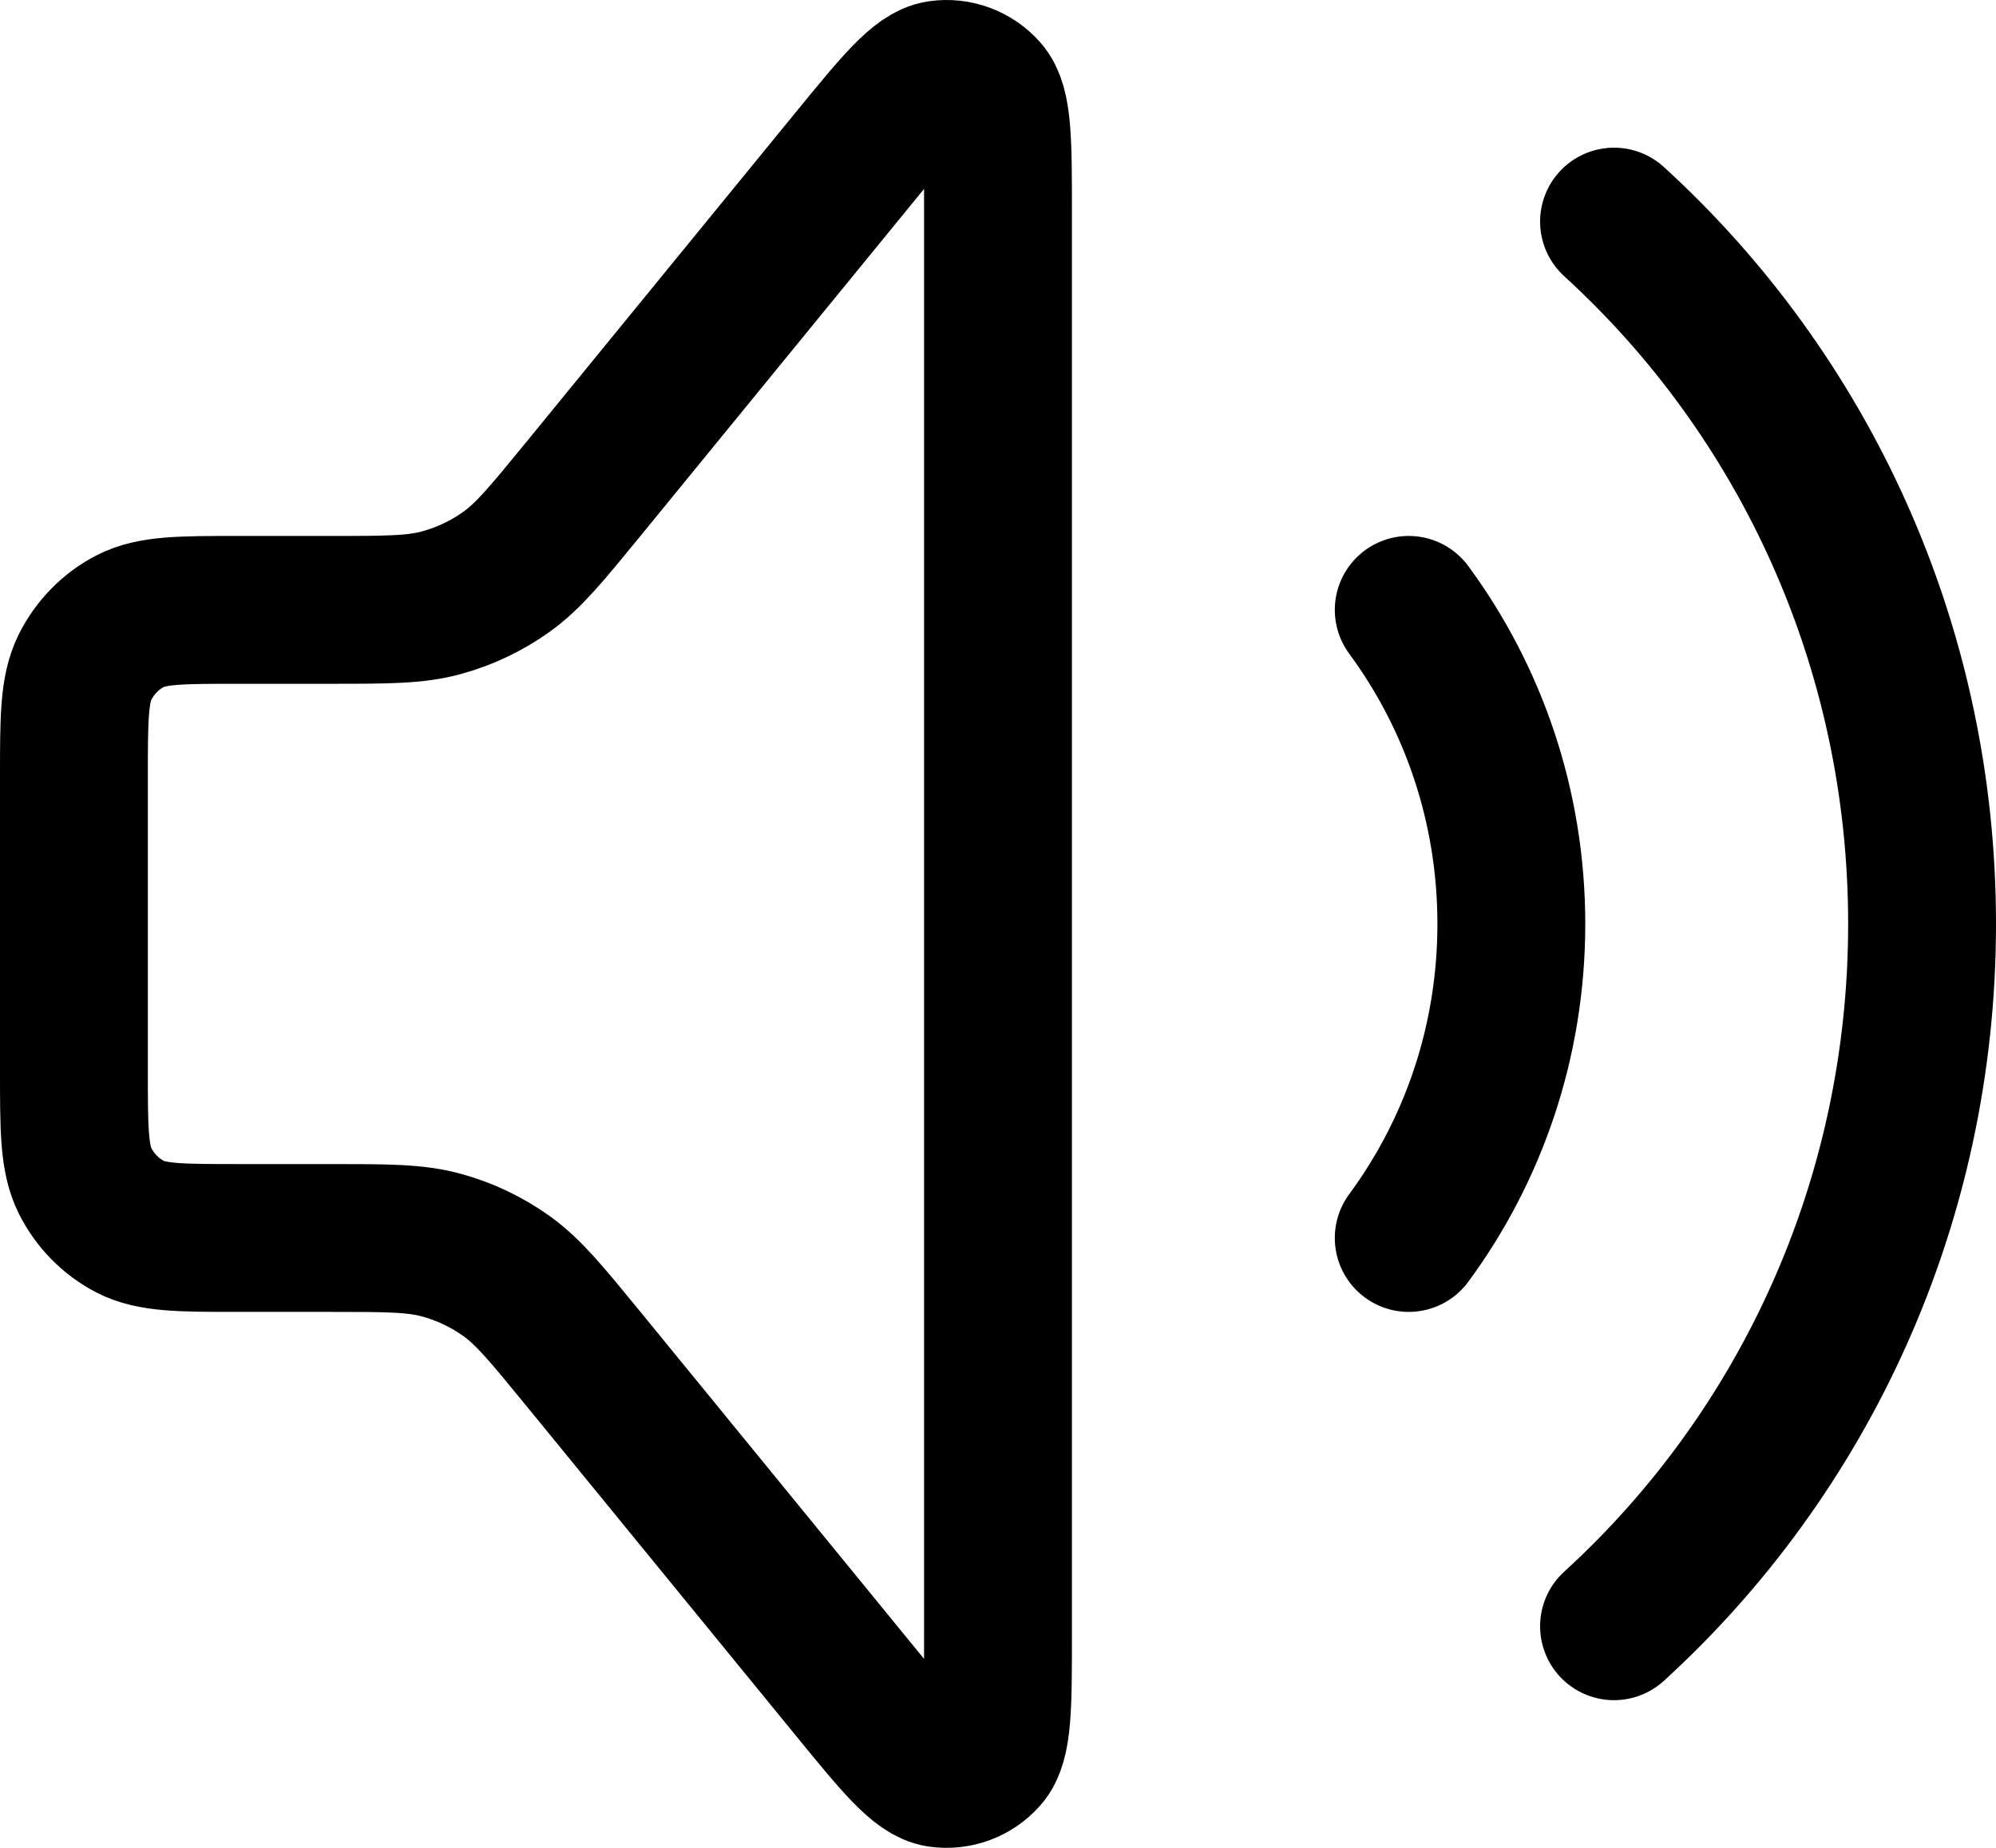 <svg width="27" height="25" viewBox="0 0 27 25" fill="none" xmlns="http://www.w3.org/2000/svg">
<path d="M19.056 8.251C19.928 9.434 20.444 10.906 20.444 12.5C20.444 14.094 19.928 15.566 19.056 16.749M21.833 2.998C24.391 5.332 26 8.725 26 12.5C26 16.276 24.391 19.668 21.833 22.002M3.222 8.251H4.474C5.239 8.251 5.622 8.251 5.976 8.153C6.29 8.067 6.587 7.925 6.853 7.735C7.153 7.519 7.398 7.219 7.888 6.62L11.535 2.156C12.14 1.416 12.443 1.046 12.707 1.007C12.936 0.974 13.166 1.059 13.321 1.234C13.5 1.436 13.5 1.918 13.5 2.882V22.118C13.5 23.082 13.5 23.564 13.321 23.766C13.166 23.941 12.936 24.026 12.707 23.993C12.443 23.954 12.14 23.584 11.535 22.843L7.888 18.38C7.398 17.781 7.153 17.481 6.853 17.265C6.587 17.075 6.29 16.933 5.976 16.847C5.622 16.749 5.239 16.749 4.474 16.749H3.222C2.444 16.749 2.055 16.749 1.758 16.595C1.497 16.459 1.285 16.242 1.151 15.976C1 15.673 1 15.276 1 14.483V10.517C1 9.724 1 9.327 1.151 9.024C1.285 8.758 1.497 8.541 1.758 8.405C2.055 8.251 2.444 8.251 3.222 8.251Z" stroke="black" stroke-width="2" stroke-linecap="round" stroke-linejoin="round"/>
</svg>
